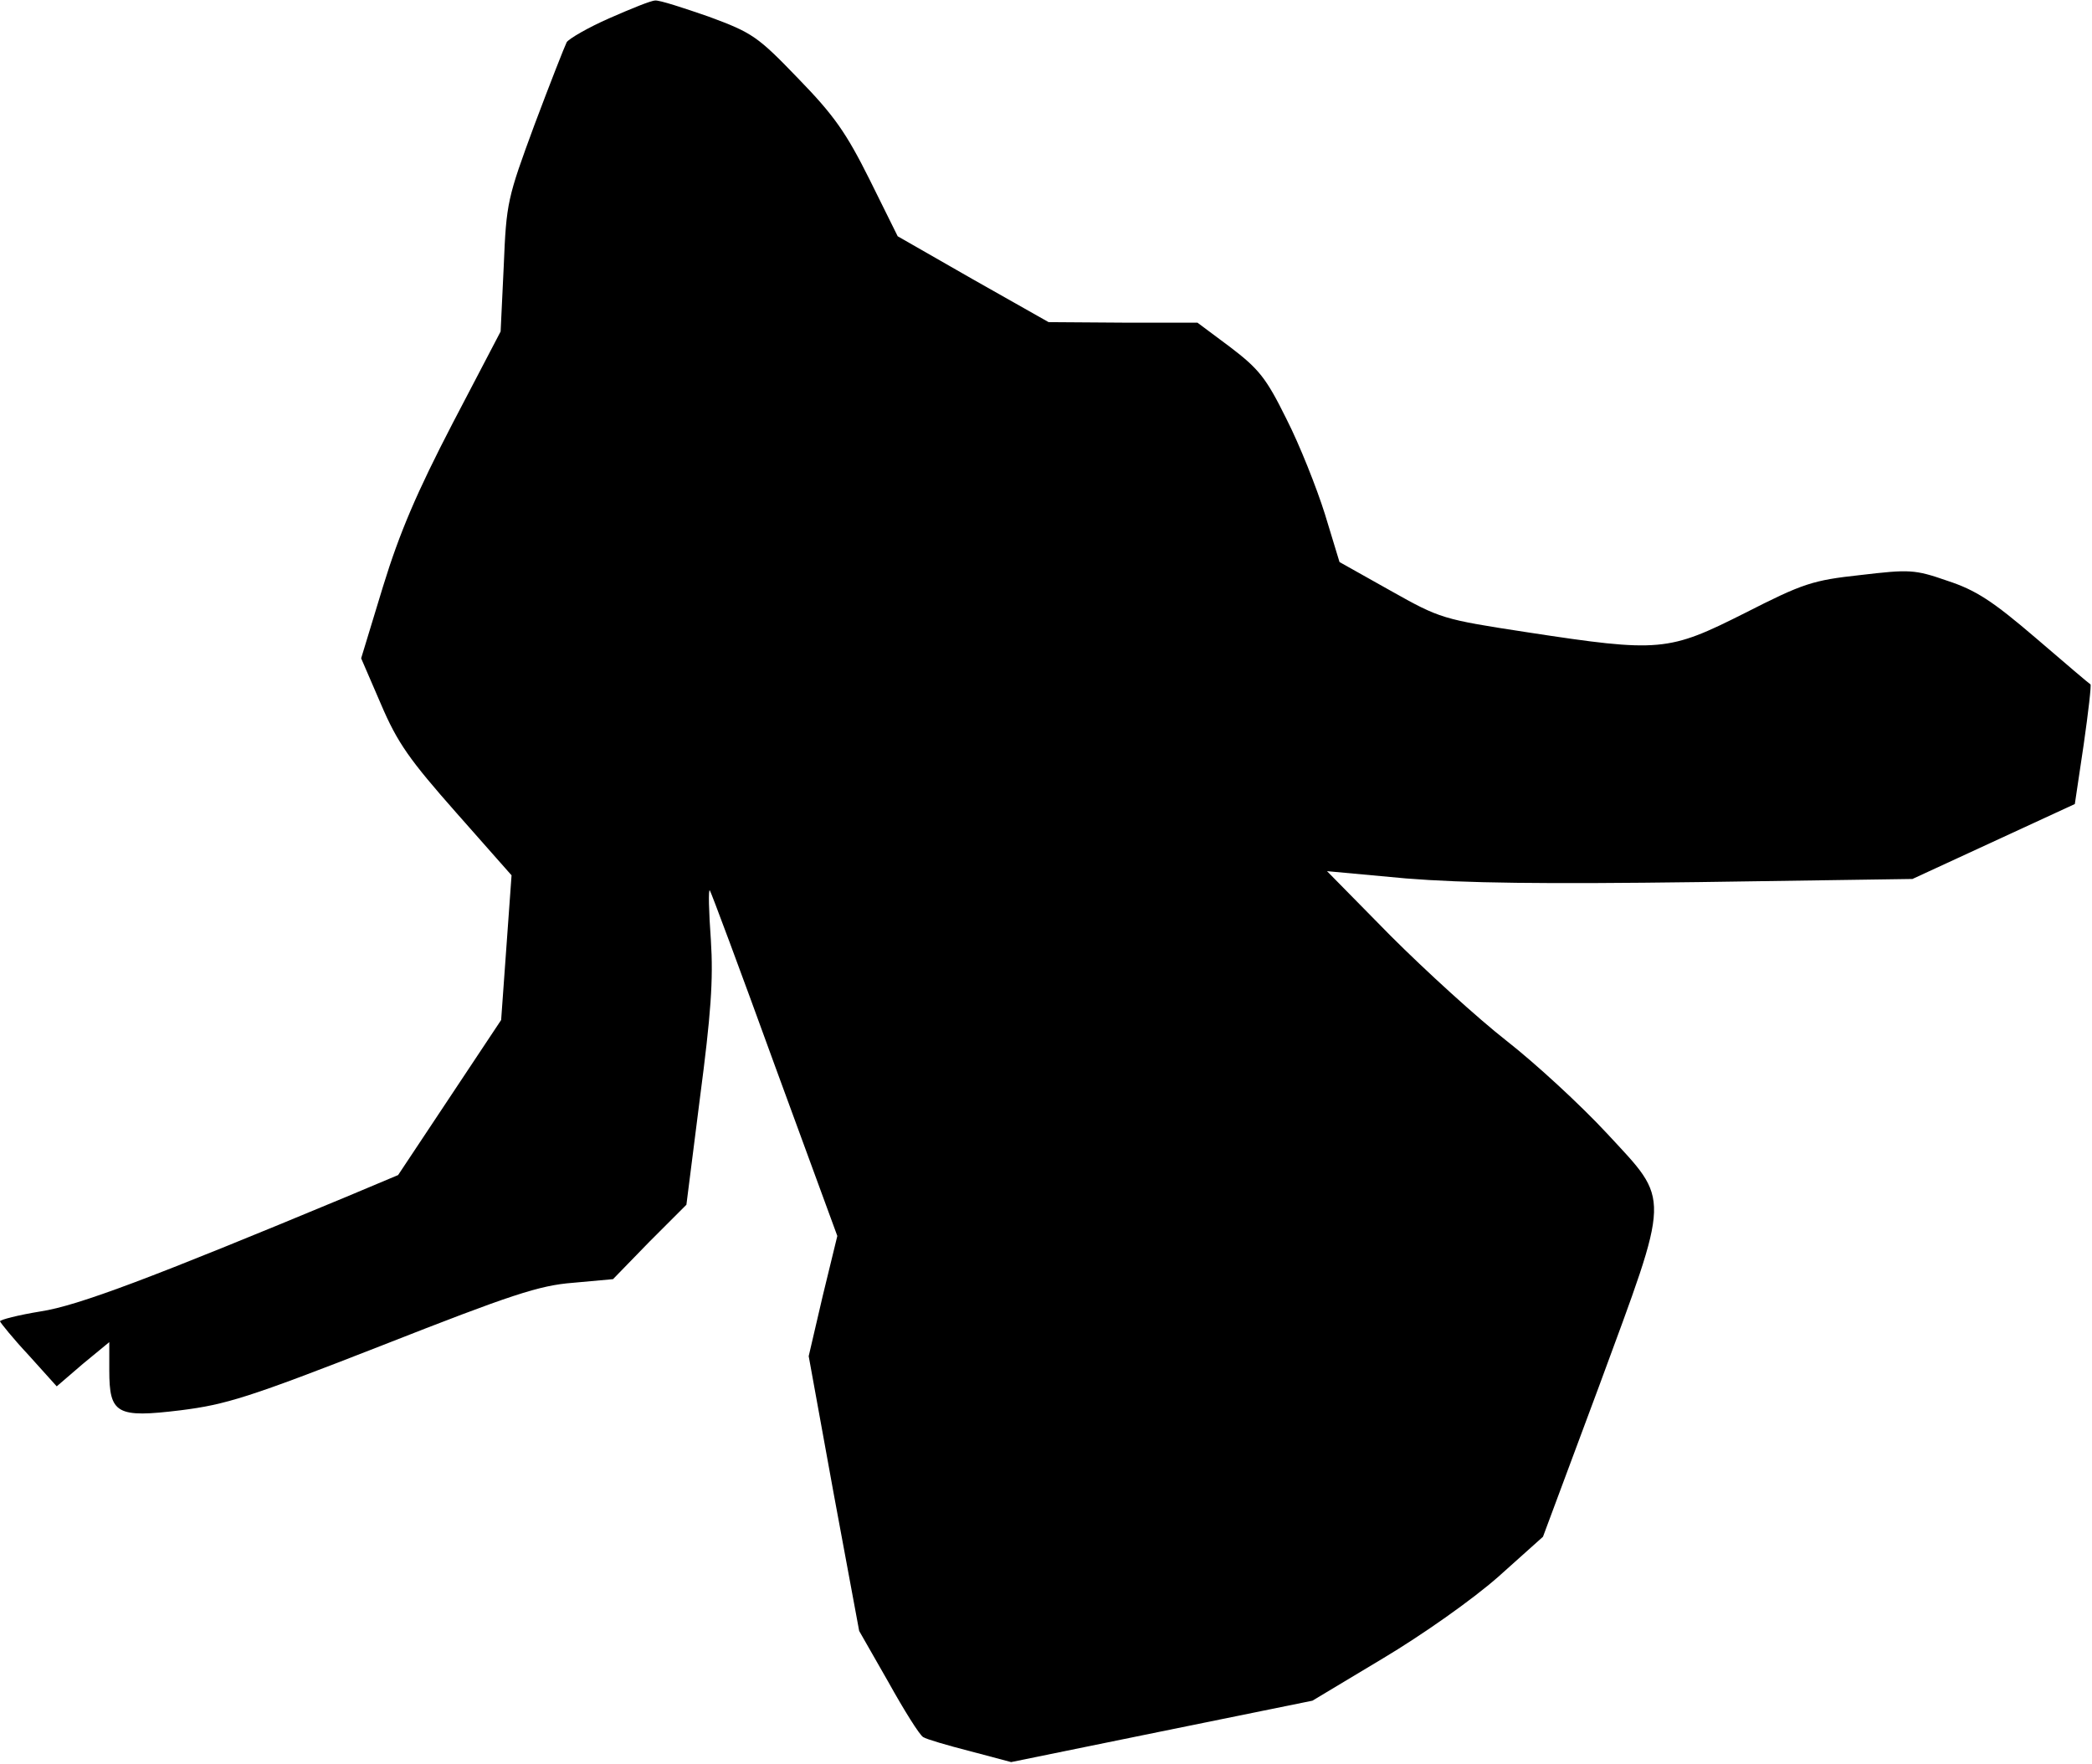 <?xml version="1.0" standalone="no"?>
<!DOCTYPE svg PUBLIC "-//W3C//DTD SVG 20010904//EN"
 "http://www.w3.org/TR/2001/REC-SVG-20010904/DTD/svg10.dtd">
<svg version="1.0" xmlns="http://www.w3.org/2000/svg"
 width="402pt" height="339pt" viewBox="0 0 402 339"
 preserveAspectRatio="xMidYMid meet">
<g transform="translate(0,339) scale(0.1,-0.1)"
fill="#000000" stroke="none">
<path fill="#000000" stroke="none" d="M1171 3355 c-41 -18 -77 -39 -82 -46
-4 -8 -32 -79 -62 -159 -52 -141 -54 -149 -59 -271 l-6 -126 -92 -176 c-69
-133 -102 -210 -134 -314 l-42 -138 38 -88 c32 -75 55 -107 145 -209 l106
-120 -10 -139 -10 -139 -99 -149 -99 -149 -100 -42 c-375 -156 -515 -209 -587
-220 -43 -7 -78 -16 -78 -19 1 -3 25 -33 55 -65 l54 -60 50 43 51 42 0 -54 c0
-84 14 -92 137 -77 87 11 130 24 388 125 247 97 301 115 366 120 l77 7 70 72
71 71 26 205 c21 160 26 227 21 304 -4 55 -5 98 -2 95 2 -2 58 -152 124 -334
l121 -330 -28 -115 -27 -116 48 -264 49 -264 56 -98 c30 -54 60 -102 67 -106
6 -4 47 -16 90 -27 l79 -21 289 59 290 59 135 81 c77 46 172 113 222 157 l86
77 108 290 c138 375 138 352 15 485 -51 55 -138 135 -193 178 -55 43 -155 134
-223 202 l-122 124 152 -14 c112 -9 263 -11 563 -7 l410 6 156 72 156 72 17
114 c9 63 15 115 13 116 -1 0 -48 40 -105 89 -83 71 -115 92 -170 110 -63 22
-73 22 -167 11 -92 -10 -110 -16 -222 -73 -147 -74 -163 -76 -418 -37 -163 25
-167 26 -263 80 l-98 55 -28 92 c-16 51 -49 134 -74 183 -39 79 -53 96 -108
138 l-63 47 -143 0 -143 1 -145 82 -145 83 -54 109 c-45 90 -68 123 -137 194
-78 81 -88 88 -172 119 -49 17 -95 32 -103 31 -8 0 -47 -16 -88 -34z"/>
</g>
</svg>
